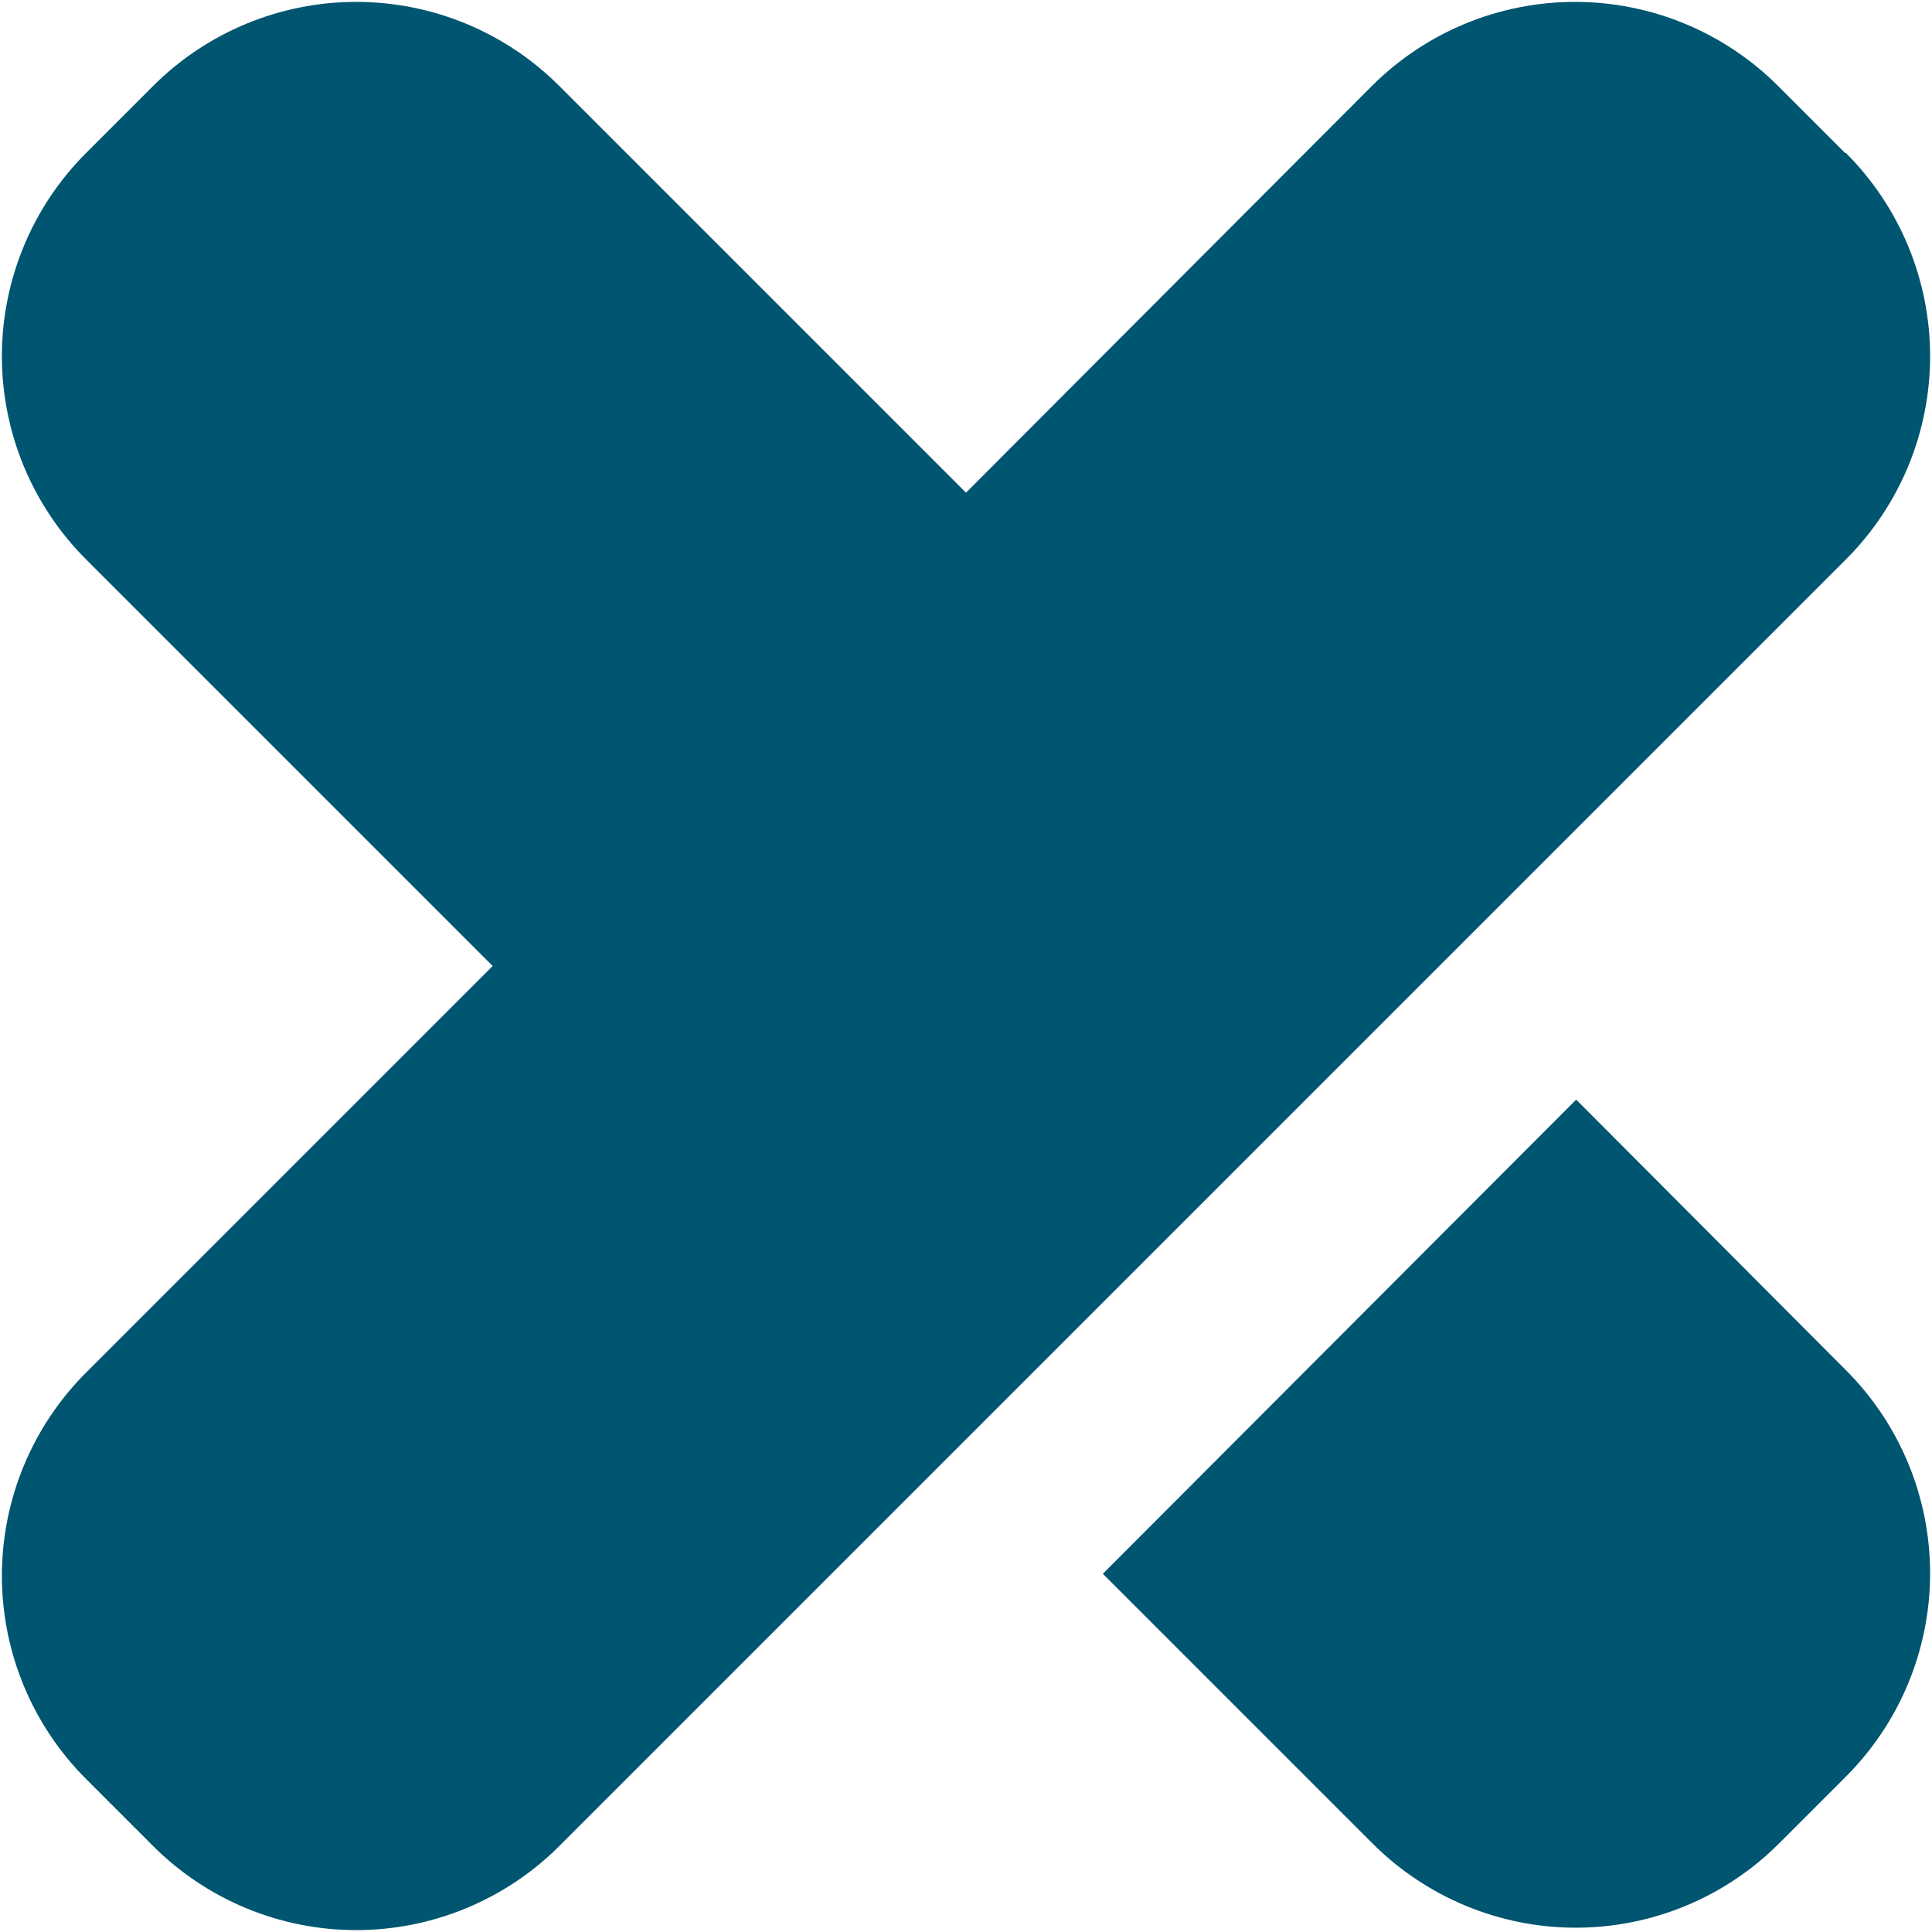 ﻿<?xml version="1.0" encoding="utf-8"?>
<svg version="1.1" xmlns:xlink="http://www.w3.org/1999/xlink" width="48px" height="48px" xmlns="http://www.w3.org/2000/svg">
  <defs>
    <pattern id="BGPattern" patternUnits="userSpaceOnUse" alignment="0 0" imageRepeat="None" />
    <mask fill="white" id="Clip7568">
      <path d="M 34.1 45.8  L 27.4 39.1  L 39.16 27.32  L 45.86 34.04  C 47.2 35.379  47.953 37.196  47.953 39.09  C 47.953 40.984  47.2 42.801  45.86 44.14  L 44.2 45.8  C 42.861 47.14  41.044 47.893  39.15 47.893  C 37.256 47.893  35.439 47.14  34.1 45.8  Z M 45.86 3.8  L 45.84 3.8  L 44.18 2.14  C 42.841 0.8  41.024 0.047  39.13 0.047  C 37.236 0.047  35.419 0.8  34.08 2.14  L 24 12.24  L 13.9 2.14  C 12.561 0.8  10.744 0.047  8.85 0.047  C 6.956 0.047  5.139 0.8  3.8 2.14  L 2.14 3.8  C 0.8 5.139  0.047 6.956  0.047 8.85  C 0.047 10.744  0.8 12.561  2.14 13.9  L 12.24 24  L 2.14 34.1  C 0.8 35.439  0.047 37.256  0.047 39.15  C 0.047 41.044  0.8 42.861  2.14 44.2  L 3.8 45.86  C 5.139 47.2  6.956 47.953  8.85 47.953  C 10.744 47.953  12.561 47.2  13.9 45.86  L 24 35.76  L 31.36 28.4  L 35.76 24  L 45.86 13.9  C 47.2 12.561  47.953 10.744  47.953 8.85  C 47.953 6.956  47.2 5.139  45.86 3.8  Z " fill-rule="evenodd" />
    </mask>
  </defs>
  <g>
    <path d="M 34.1 45.8  L 27.4 39.1  L 39.16 27.32  L 45.86 34.04  C 47.2 35.379  47.953 37.196  47.953 39.09  C 47.953 40.984  47.2 42.801  45.86 44.14  L 44.2 45.8  C 42.861 47.14  41.044 47.893  39.15 47.893  C 37.256 47.893  35.439 47.14  34.1 45.8  Z M 45.86 3.8  L 45.84 3.8  L 44.18 2.14  C 42.841 0.8  41.024 0.047  39.13 0.047  C 37.236 0.047  35.419 0.8  34.08 2.14  L 24 12.24  L 13.9 2.14  C 12.561 0.8  10.744 0.047  8.85 0.047  C 6.956 0.047  5.139 0.8  3.8 2.14  L 2.14 3.8  C 0.8 5.139  0.047 6.956  0.047 8.85  C 0.047 10.744  0.8 12.561  2.14 13.9  L 12.24 24  L 2.14 34.1  C 0.8 35.439  0.047 37.256  0.047 39.15  C 0.047 41.044  0.8 42.861  2.14 44.2  L 3.8 45.86  C 5.139 47.2  6.956 47.953  8.85 47.953  C 10.744 47.953  12.561 47.2  13.9 45.86  L 24 35.76  L 31.36 28.4  L 35.76 24  L 45.86 13.9  C 47.2 12.561  47.953 10.744  47.953 8.85  C 47.953 6.956  47.2 5.139  45.86 3.8  Z " fill-rule="nonzero" fill="rgba(0, 85, 113, 1)" stroke="none" class="fill" />
    <path d="M 34.1 45.8  L 27.4 39.1  L 39.16 27.32  L 45.86 34.04  C 47.2 35.379  47.953 37.196  47.953 39.09  C 47.953 40.984  47.2 42.801  45.86 44.14  L 44.2 45.8  C 42.861 47.14  41.044 47.893  39.15 47.893  C 37.256 47.893  35.439 47.14  34.1 45.8  Z " stroke-width="0" stroke-dasharray="0" stroke="rgba(255, 255, 255, 0)" fill="none" class="stroke" mask="url(#Clip7568)" />
    <path d="M 45.86 3.8  L 45.84 3.8  L 44.18 2.14  C 42.841 0.8  41.024 0.047  39.13 0.047  C 37.236 0.047  35.419 0.8  34.08 2.14  L 24 12.24  L 13.9 2.14  C 12.561 0.8  10.744 0.047  8.85 0.047  C 6.956 0.047  5.139 0.8  3.8 2.14  L 2.14 3.8  C 0.8 5.139  0.047 6.956  0.047 8.85  C 0.047 10.744  0.8 12.561  2.14 13.9  L 12.24 24  L 2.14 34.1  C 0.8 35.439  0.047 37.256  0.047 39.15  C 0.047 41.044  0.8 42.861  2.14 44.2  L 3.8 45.86  C 5.139 47.2  6.956 47.953  8.85 47.953  C 10.744 47.953  12.561 47.2  13.9 45.86  L 24 35.76  L 31.36 28.4  L 35.76 24  L 45.86 13.9  C 47.2 12.561  47.953 10.744  47.953 8.85  C 47.953 6.956  47.2 5.139  45.86 3.8  Z " stroke-width="0" stroke-dasharray="0" stroke="rgba(255, 255, 255, 0)" fill="none" class="stroke" mask="url(#Clip7568)" />
  </g>
</svg>